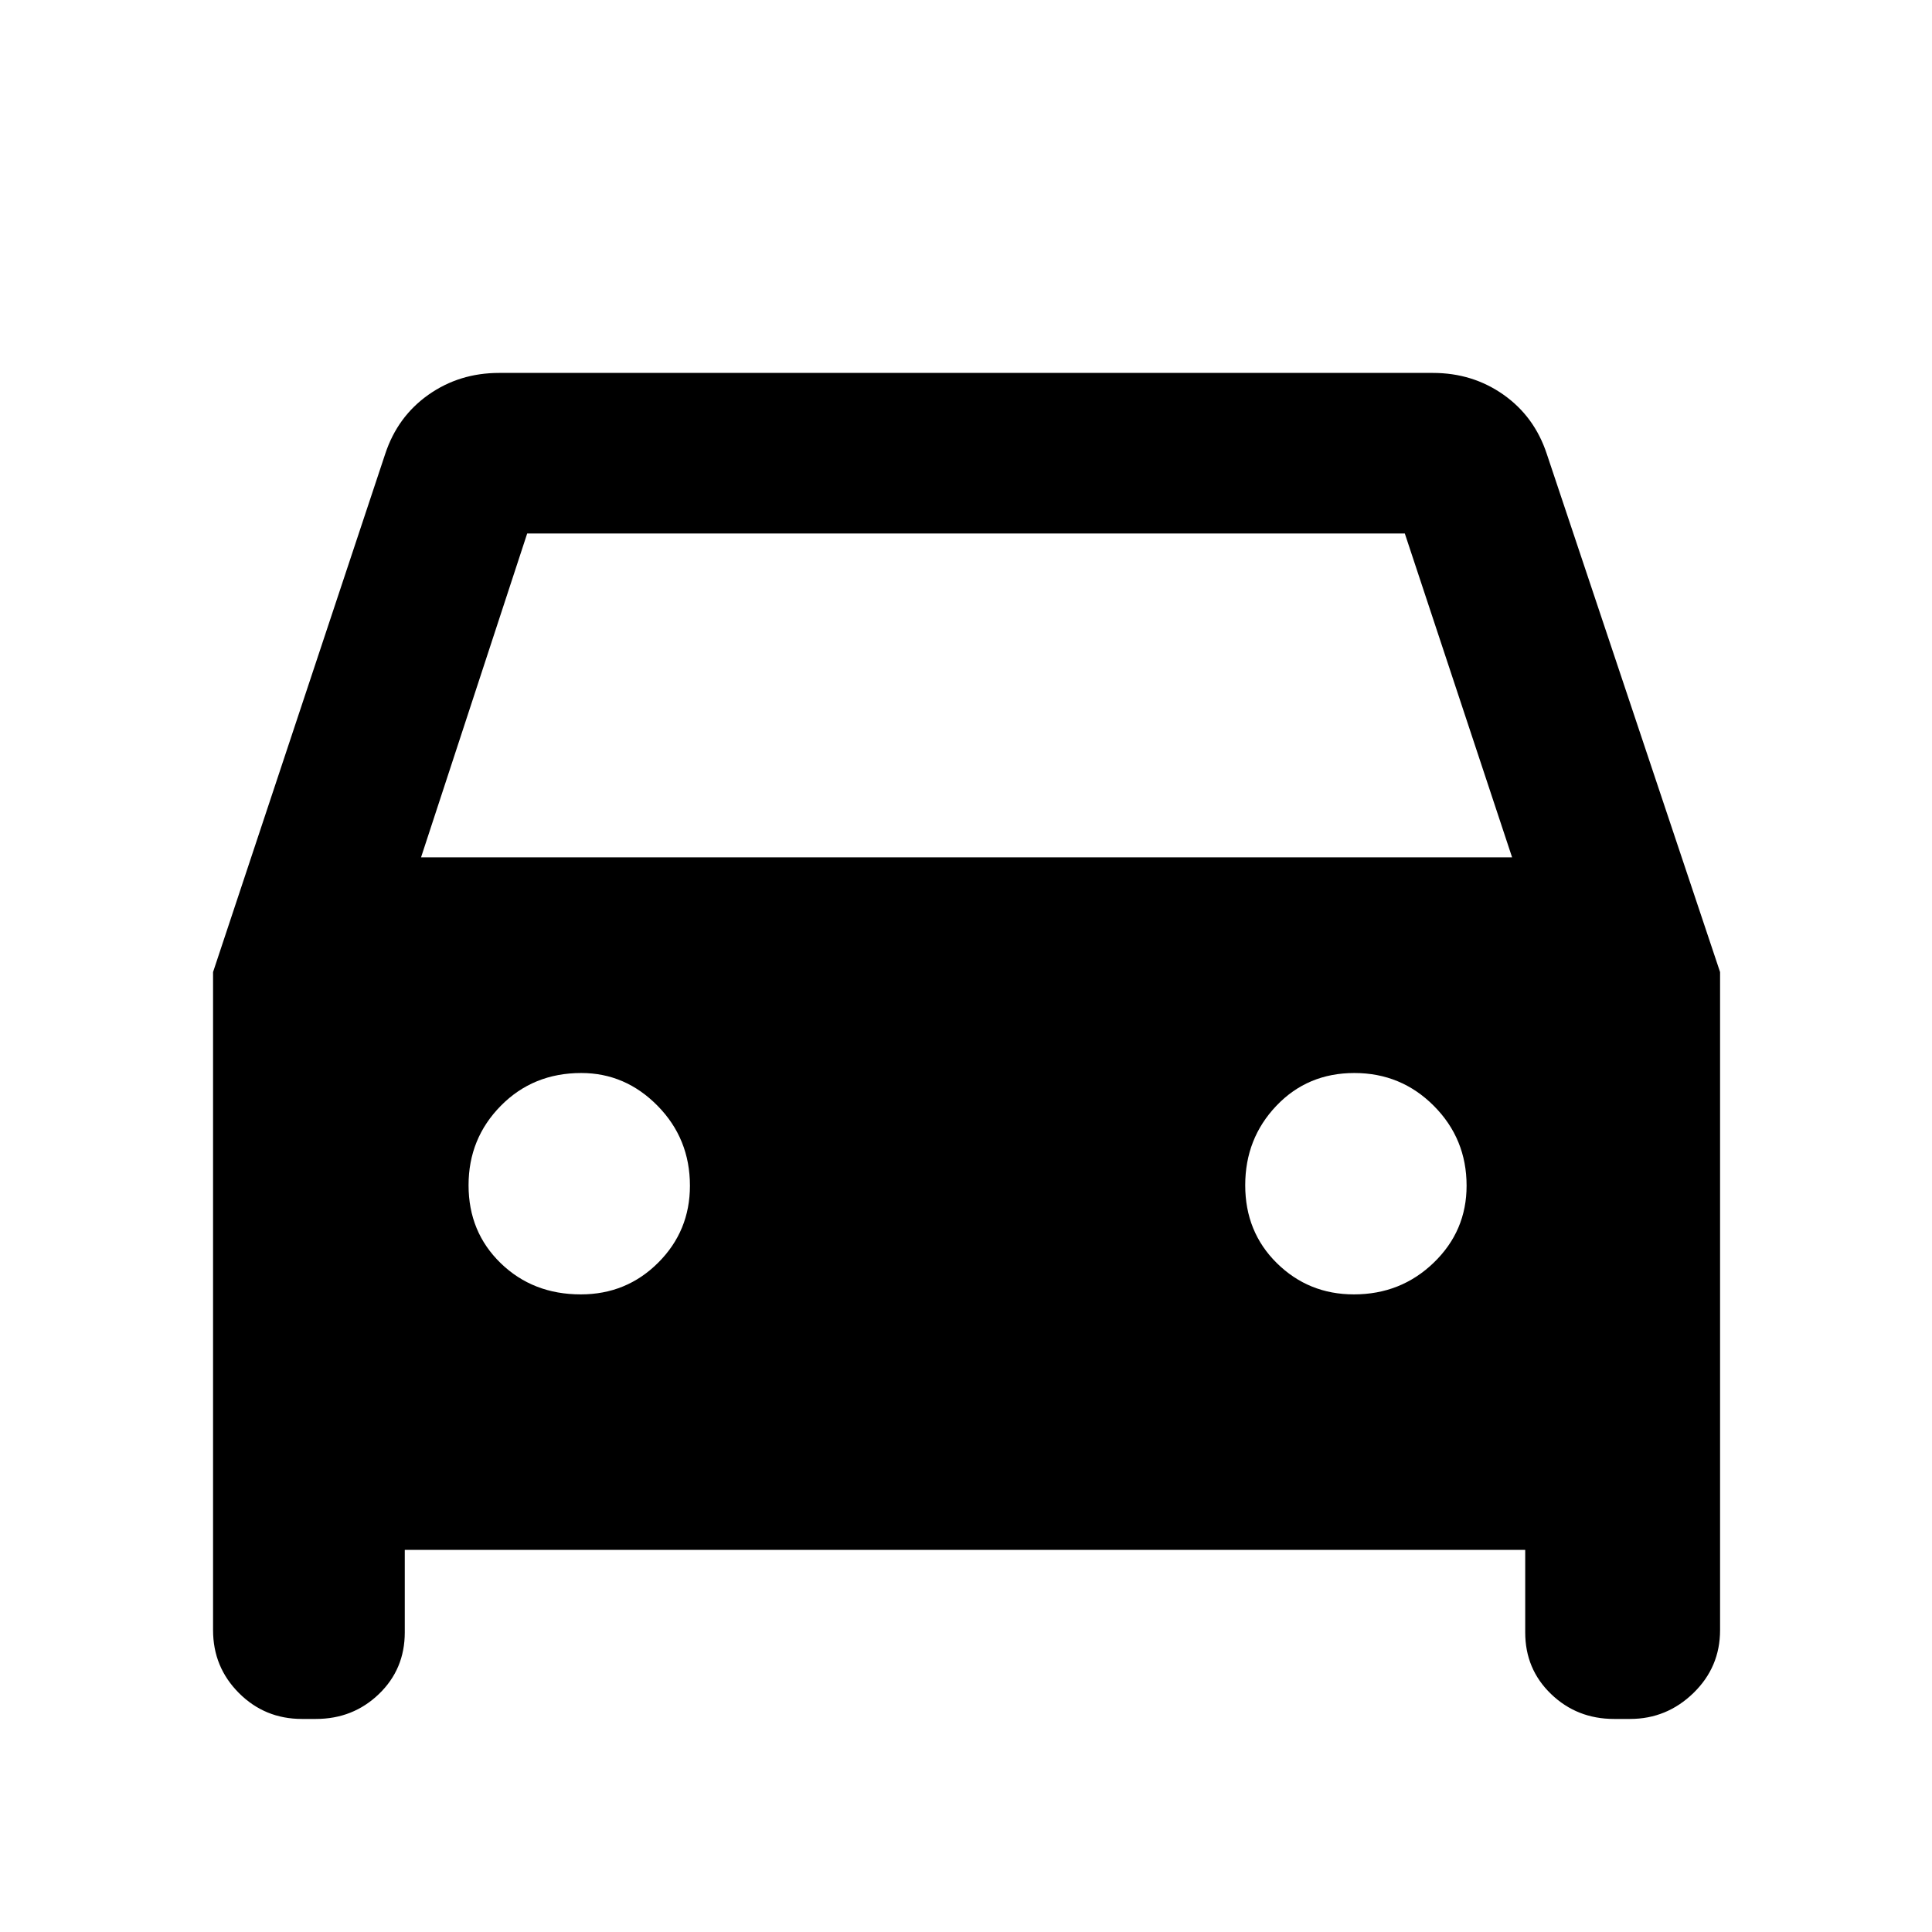 <svg xmlns="http://www.w3.org/2000/svg" width="48" height="48" viewBox="0 96 960 960"><path d="M201.13 866.131v40.999q0 18.276-12.864 30.638-12.864 12.363-31.267 12.363H150q-18.402 0-31.267-12.864-12.864-12.865-12.864-31.267V579.012l85.565-257.534q6.131-18.522 21.486-29.348T248 281.304h464q19.725 0 35.08 10.826 15.355 10.826 21.486 29.348l86.13 257.534V906q0 18.402-13.26 31.267-13.26 12.864-31.436 12.864h-7.999q-18.403 0-31.267-12.363-12.864-12.362-12.864-30.638v-40.999H201.13ZM209.218 522h542.13l-53.305-160.913H261.957L209.218 522Zm79.373 217.174q22.67 0 38.453-15.75 15.782-15.75 15.782-38.25 0-23.334-16.032-39.667-16.033-16.333-37.968-16.333-23.898 0-39.949 16.264-16.051 16.265-16.051 39.5 0 23.236 15.982 38.736 15.982 15.5 39.783 15.5Zm384.148 0q23.333 0 39.667-15.75 16.333-15.75 16.333-38.25 0-23.334-16.265-39.667-16.264-16.333-39.5-16.333-23.235 0-38.735 16.264-15.5 16.265-15.5 39.5 0 23.236 15.75 38.736 15.75 15.5 38.25 15.5Z"/></svg>